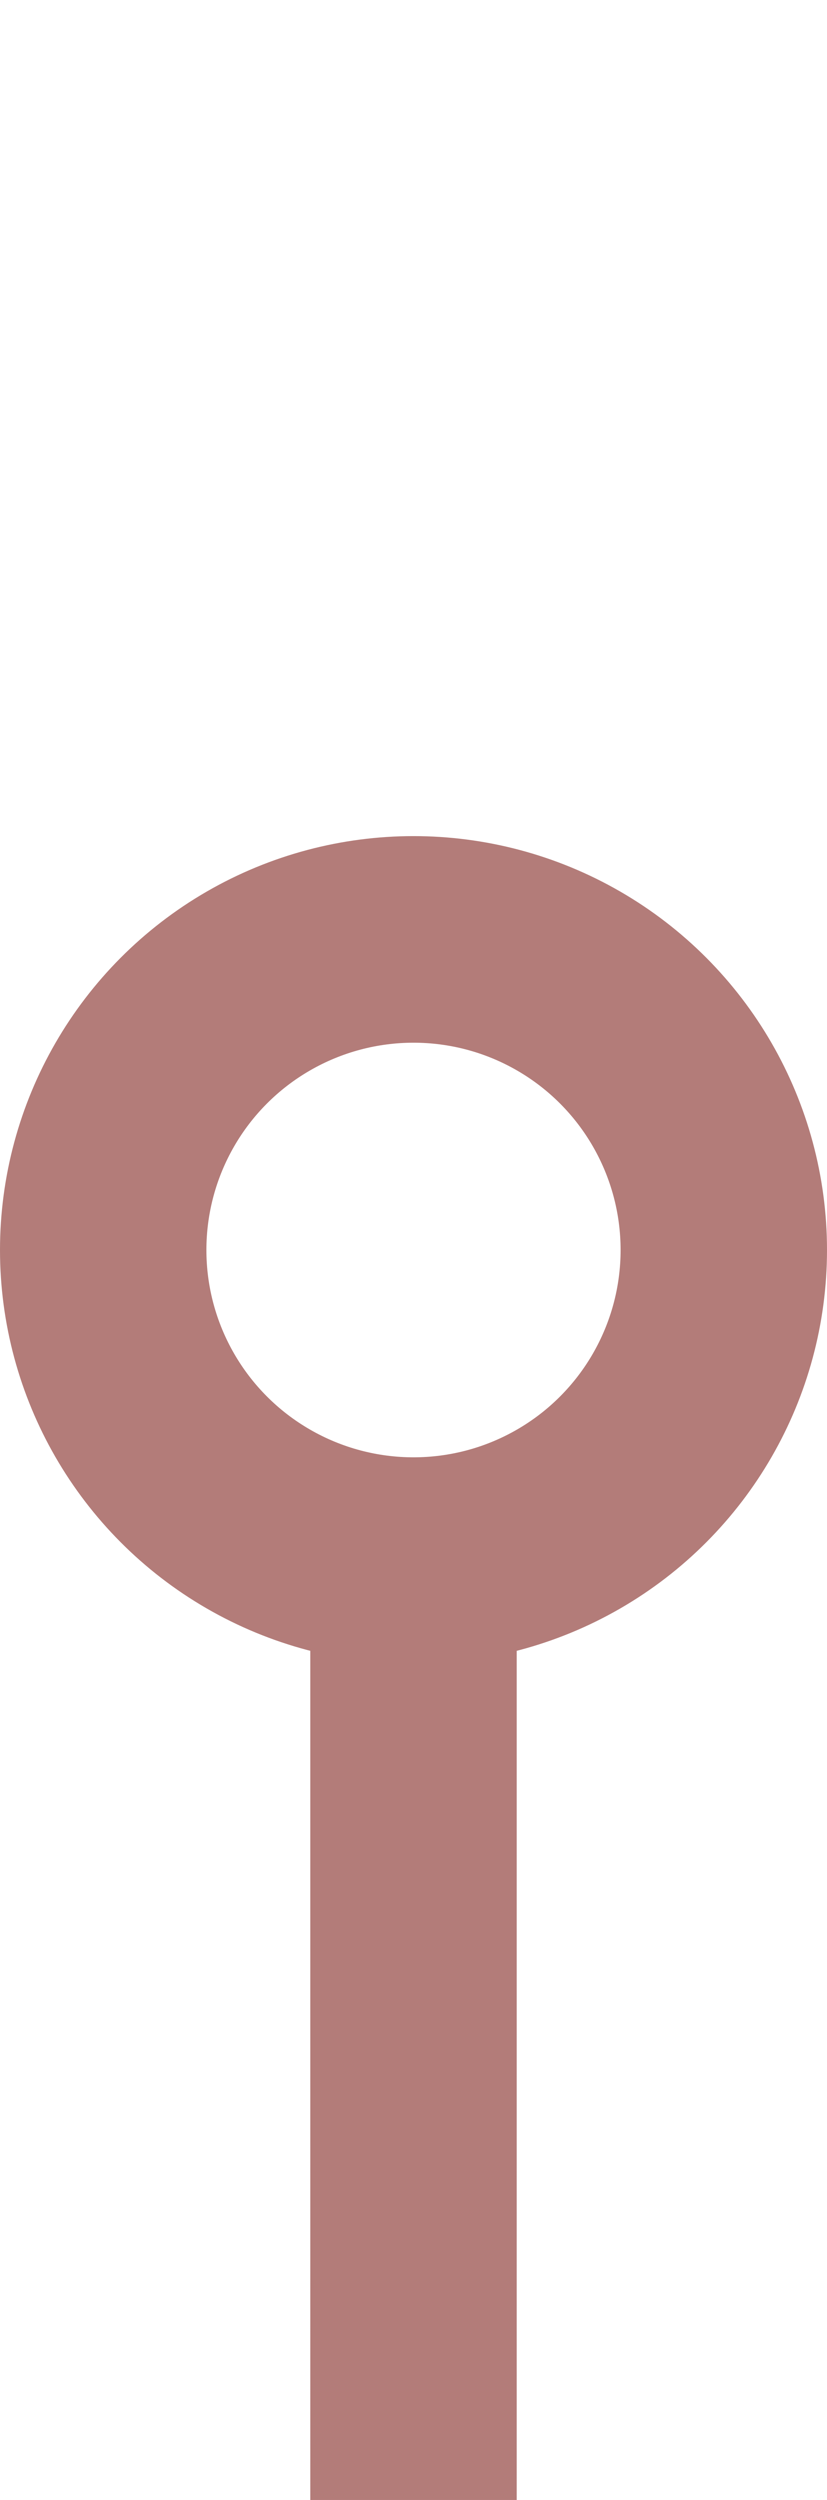 <?xml version="1.0" encoding="UTF-8" standalone="no"?>
<!-- Created with Inkscape (http://www.inkscape.org/) -->

<svg
   xmlns:dc="http://purl.org/dc/elements/1.1/"
   xmlns:cc="http://creativecommons.org/ns#"
   xmlns:rdf="http://www.w3.org/1999/02/22-rdf-syntax-ns#"
   xmlns:svg="http://www.w3.org/2000/svg"
   xmlns="http://www.w3.org/2000/svg"
   xmlns:sodipodi="http://sodipodi.sourceforge.net/DTD/sodipodi-0.dtd"
   xmlns:inkscape="http://www.inkscape.org/namespaces/inkscape"
   width="32.054mm"
   height="96.802mm"
   viewBox="0 0 32.054 96.802"
   version="1.1"
   id="svg8"
   inkscape:version="0.92.3 (2405546, 2018-03-11)"
   sodipodi:docname="progress_map.cancel.origin.svg">
  <defs
     id="defs2" />
  <sodipodi:namedview
     id="base"
     pagecolor="#ffffff"
     bordercolor="#666666"
     borderopacity="1.0"
     inkscape:pageopacity="0.0"
     inkscape:pageshadow="2"
     inkscape:zoom="1.979899"
     inkscape:cx="-353.64221"
     inkscape:cy="240.42502"
     inkscape:document-units="mm"
     inkscape:current-layer="layer1"
     showgrid="false"
     fit-margin-top="0"
     fit-margin-left="0"
     fit-margin-right="0"
     fit-margin-bottom="0"
     inkscape:window-width="3066"
     inkscape:window-height="1671"
     inkscape:window-x="134"
     inkscape:window-y="55"
     inkscape:window-maximized="1" />
  <g
     inkscape:label="Layer 1"
     inkscape:groupmode="layer"
     id="layer1"
     transform="translate(-65.757,-72.235)">
    <circle
       style="fill:none;fill-opacity:1;stroke:#b37c79;stroke-width:8;stroke-linejoin:round;stroke-miterlimit:4;stroke-dasharray:none;stroke-opacity:1"
       id="path815"
       cx="81.784"
       cy="120.637"
       r="12.027" />
    <path
       style="fill:none;stroke:#b37c79;stroke-width:8;stroke-linecap:butt;stroke-linejoin:miter;stroke-opacity:1"
       d="m 81.784,129.038 v 40"
       id="path822"
       inkscape:connector-curvature="0"
       sodipodi:nodetypes="cc" />
  </g>
</svg>
